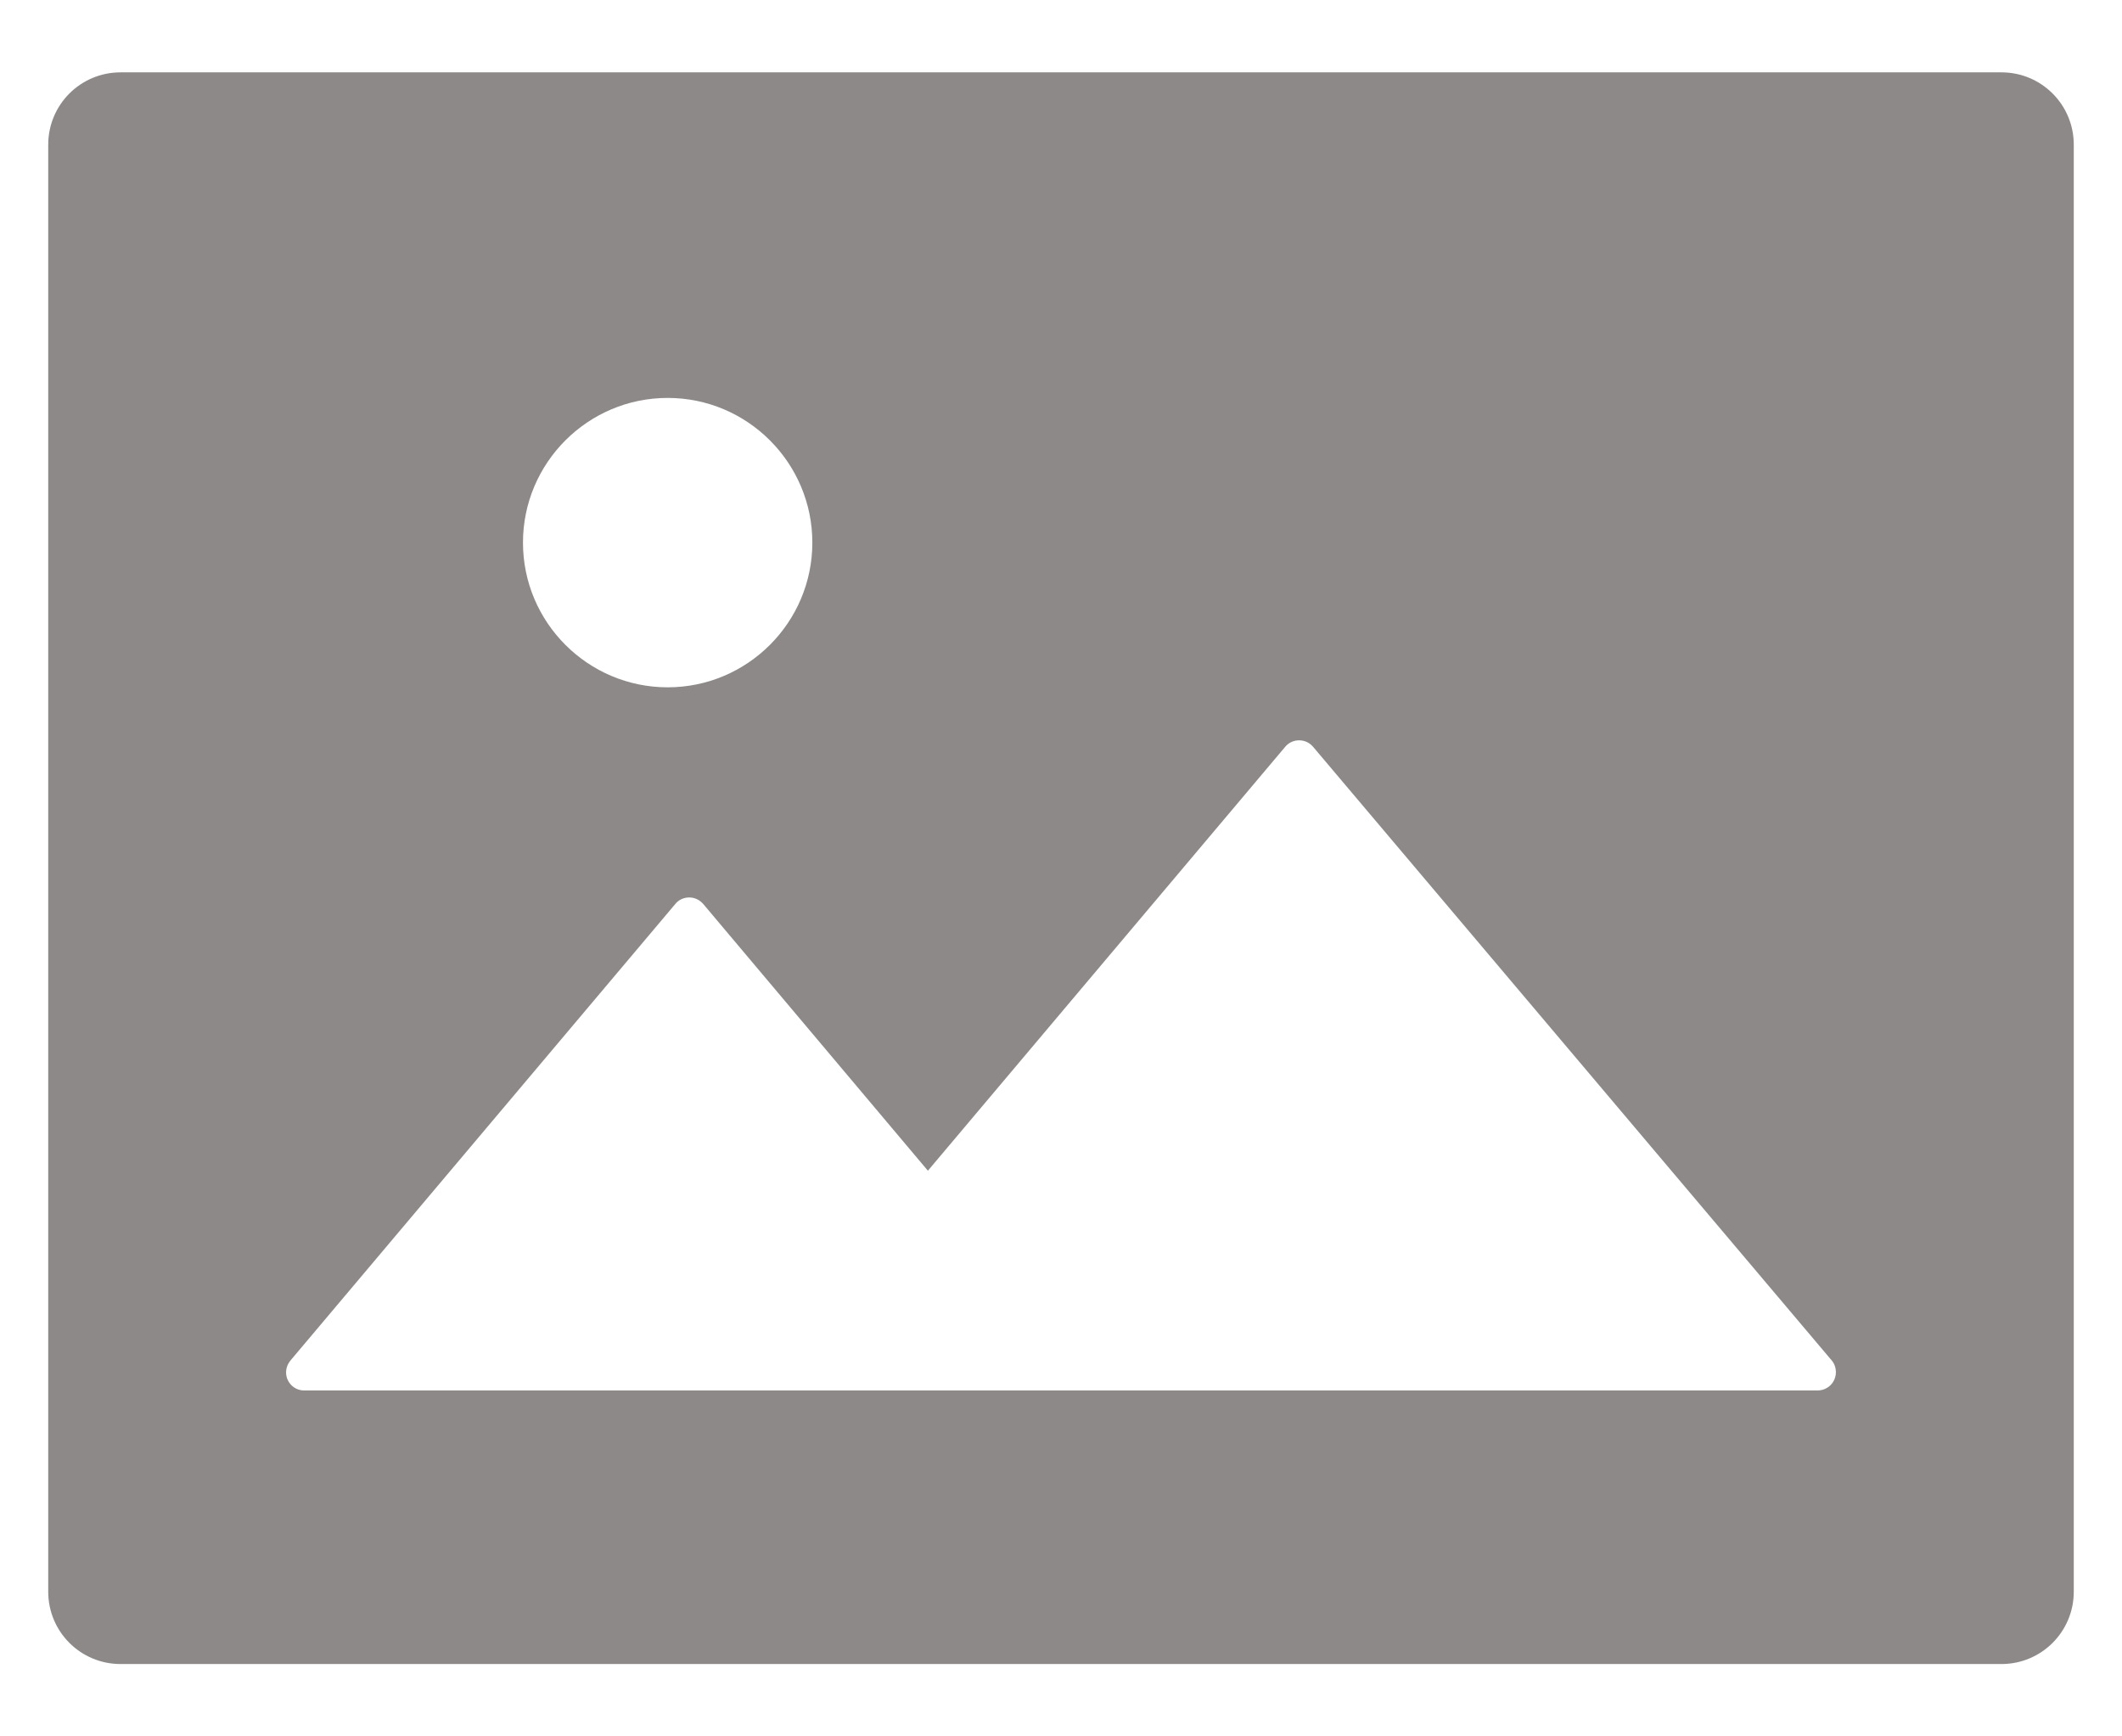 <svg width="22" height="18" viewBox="0 0 22 18" fill="none" xmlns="http://www.w3.org/2000/svg">
<path d="M20.75 0.75H1.25C0.835 0.75 0.5 1.085 0.5 1.5V16.5C0.5 16.915 0.835 17.25 1.25 17.25H20.75C21.165 17.25 21.5 16.915 21.5 16.5V1.5C21.5 1.085 21.165 0.75 20.75 0.75ZM6.922 4.125C7.749 4.125 8.422 4.798 8.422 5.625C8.422 6.452 7.749 7.125 6.922 7.125C6.095 7.125 5.422 6.452 5.422 5.625C5.422 4.798 6.095 4.125 6.922 4.125ZM18.966 14.37C18.932 14.398 18.889 14.414 18.845 14.414H3.153C3.05 14.414 2.966 14.33 2.966 14.227C2.966 14.182 2.982 14.14 3.01 14.105L7.002 9.37C7.067 9.291 7.187 9.281 7.266 9.347C7.273 9.354 7.283 9.361 7.29 9.37L9.62 12.136L13.325 7.741C13.391 7.662 13.51 7.652 13.59 7.718C13.597 7.725 13.606 7.732 13.613 7.741L18.994 14.107C19.055 14.184 19.046 14.304 18.966 14.37Z" fill="#8D8989"/>
</svg>
